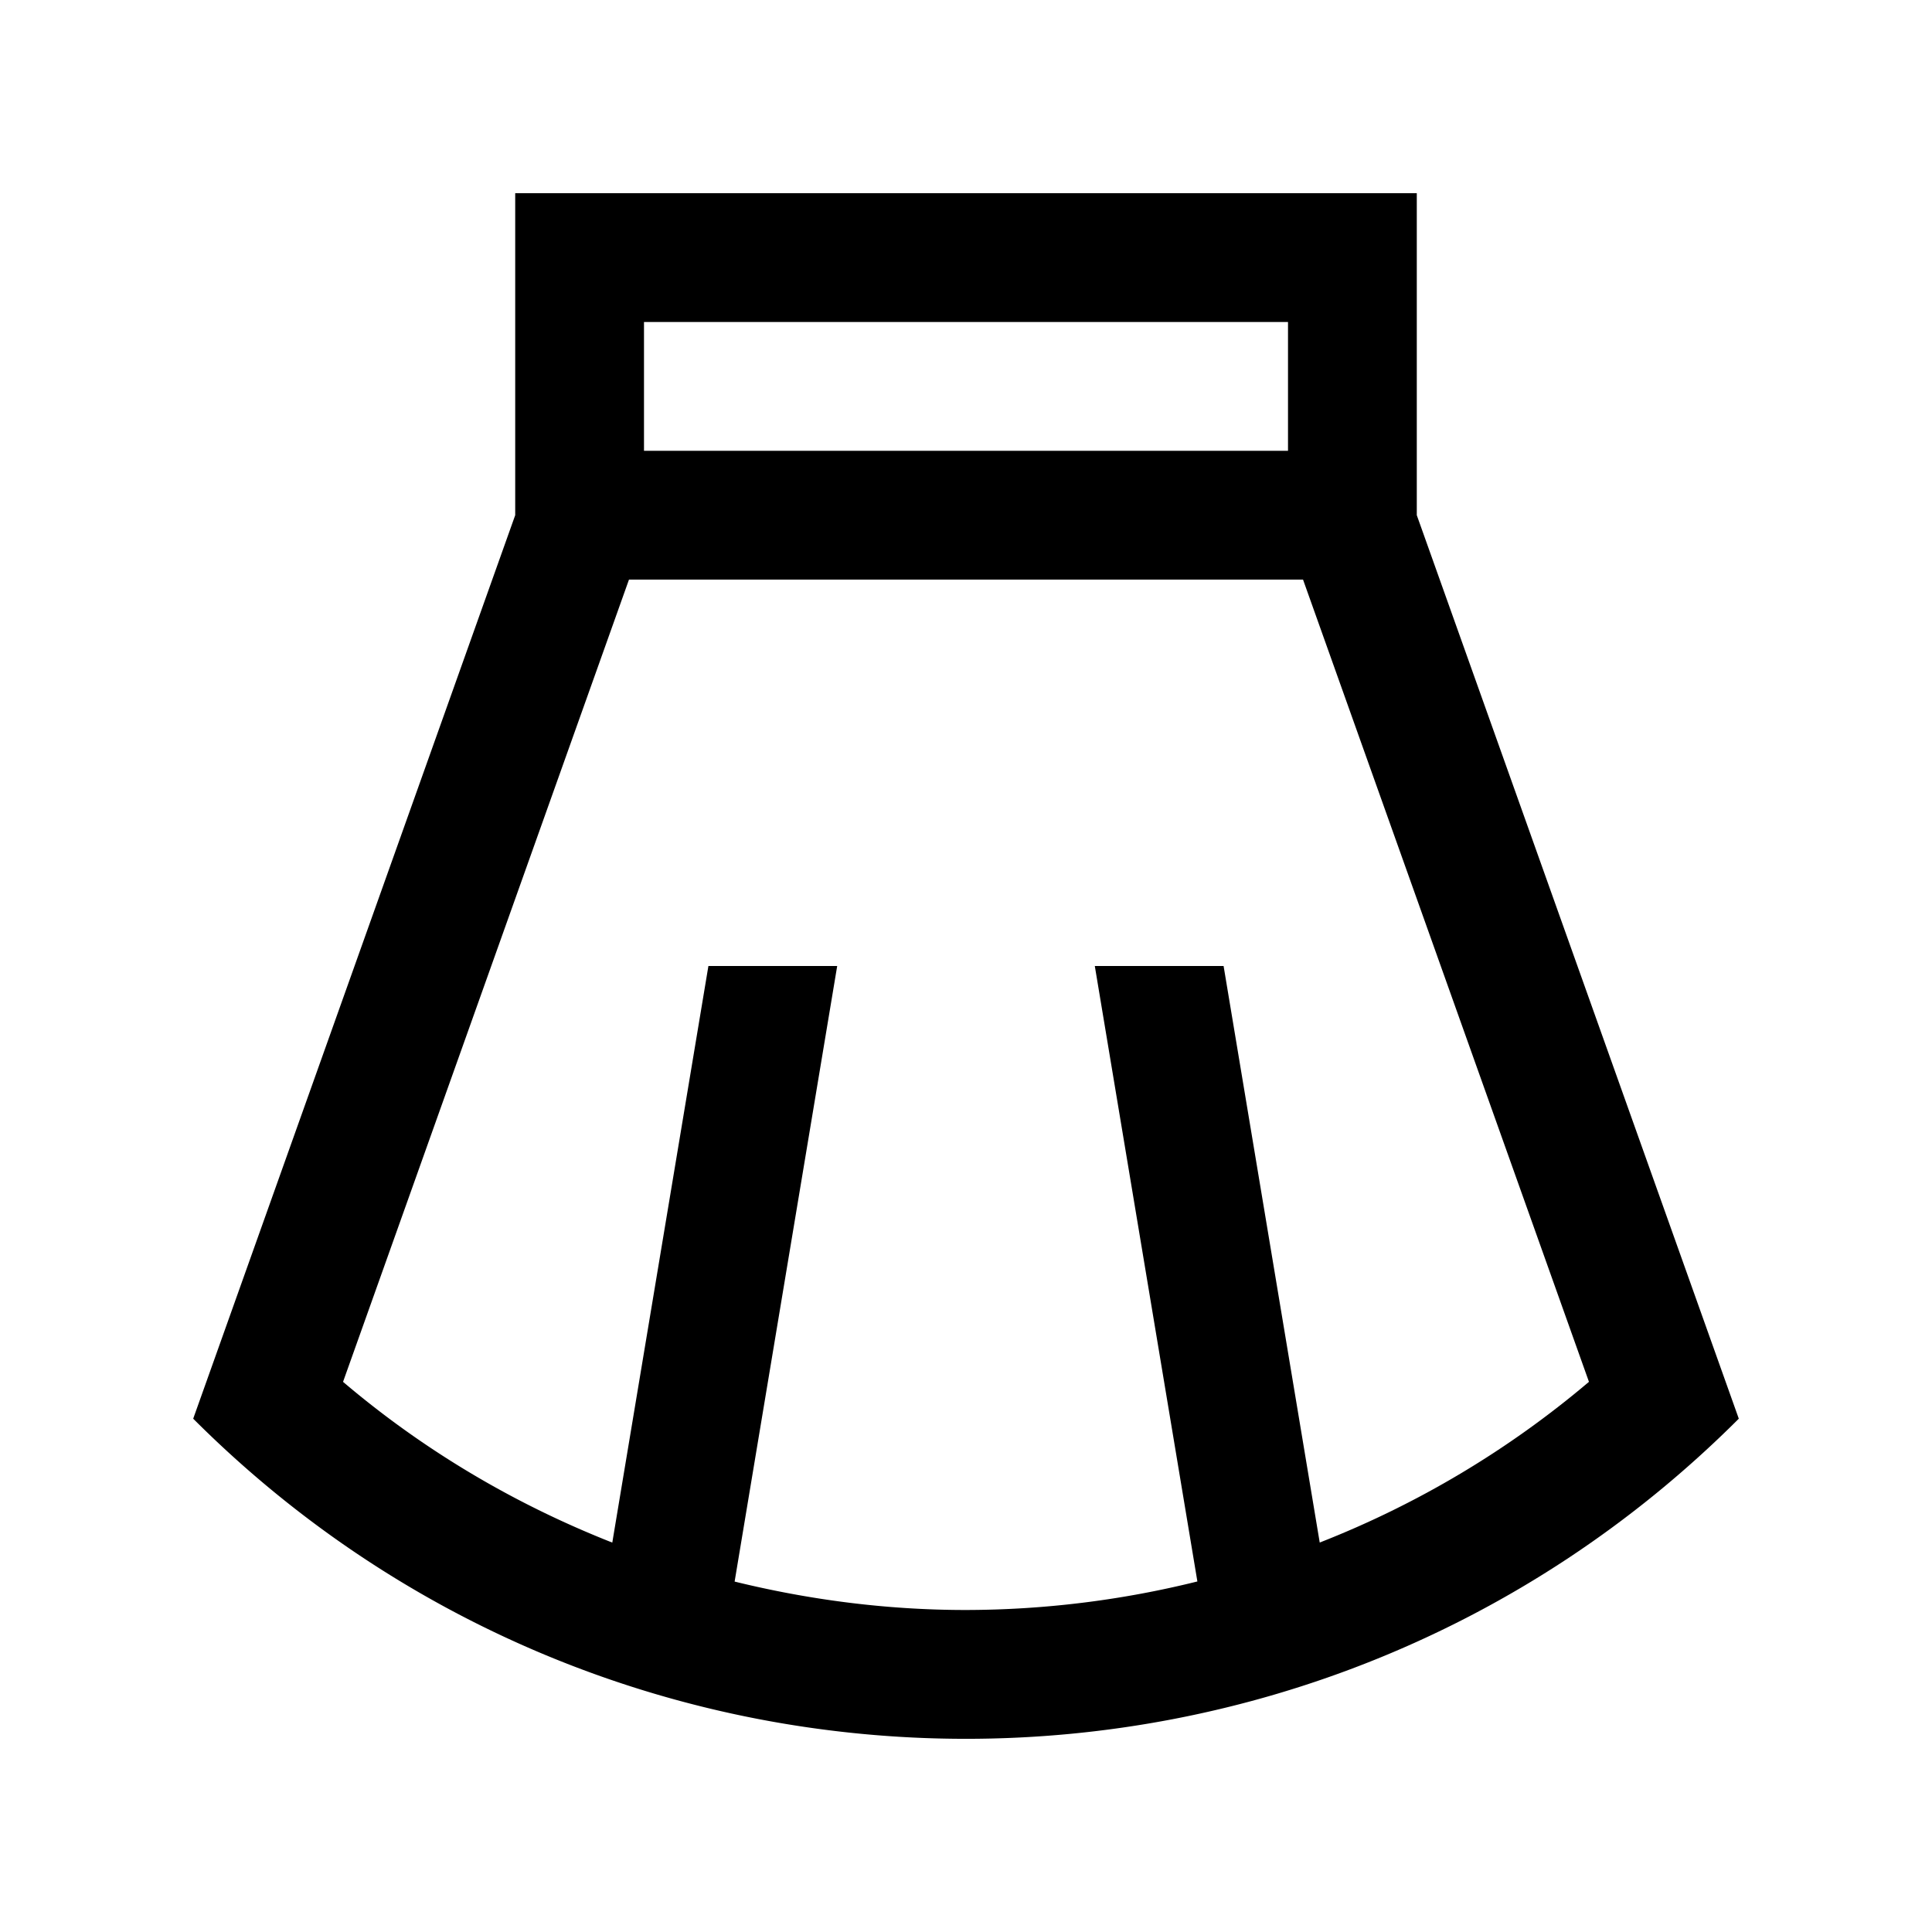 <?xml version="1.0" standalone="no"?><!DOCTYPE svg PUBLIC "-//W3C//DTD SVG 1.1//EN" "http://www.w3.org/Graphics/SVG/1.1/DTD/svg11.dtd"><svg t="1676013381808" class="icon" viewBox="0 0 1024 1024" version="1.1" xmlns="http://www.w3.org/2000/svg" p-id="3731" xmlns:xlink="http://www.w3.org/1999/xlink" width="200" height="200"><path d="M750.93 273.06V102.4H273.07v170.66L102.4 751.933c226.068 226.202 592.896 226.273 819.2 0L750.93 273.06z m-409.6-102.4h341.34v68.27H341.33v-68.27z m170.598 682.67c-41.902 0-82.903-5.335-122.563-15.063L443.73 512h-68.26l-50.944 305.603c-51.456-20.265-99.727-48.671-142.705-85.197L333.373 307.2h357.263l151.542 425.196a506.214 506.214 0 0 1-142.735 85.197h0.041L648.53 512h-68.26l54.364 326.195h0.041a511.396 511.396 0 0 1-122.696 15.135h-0.051z" p-id="3732"></path></svg>
